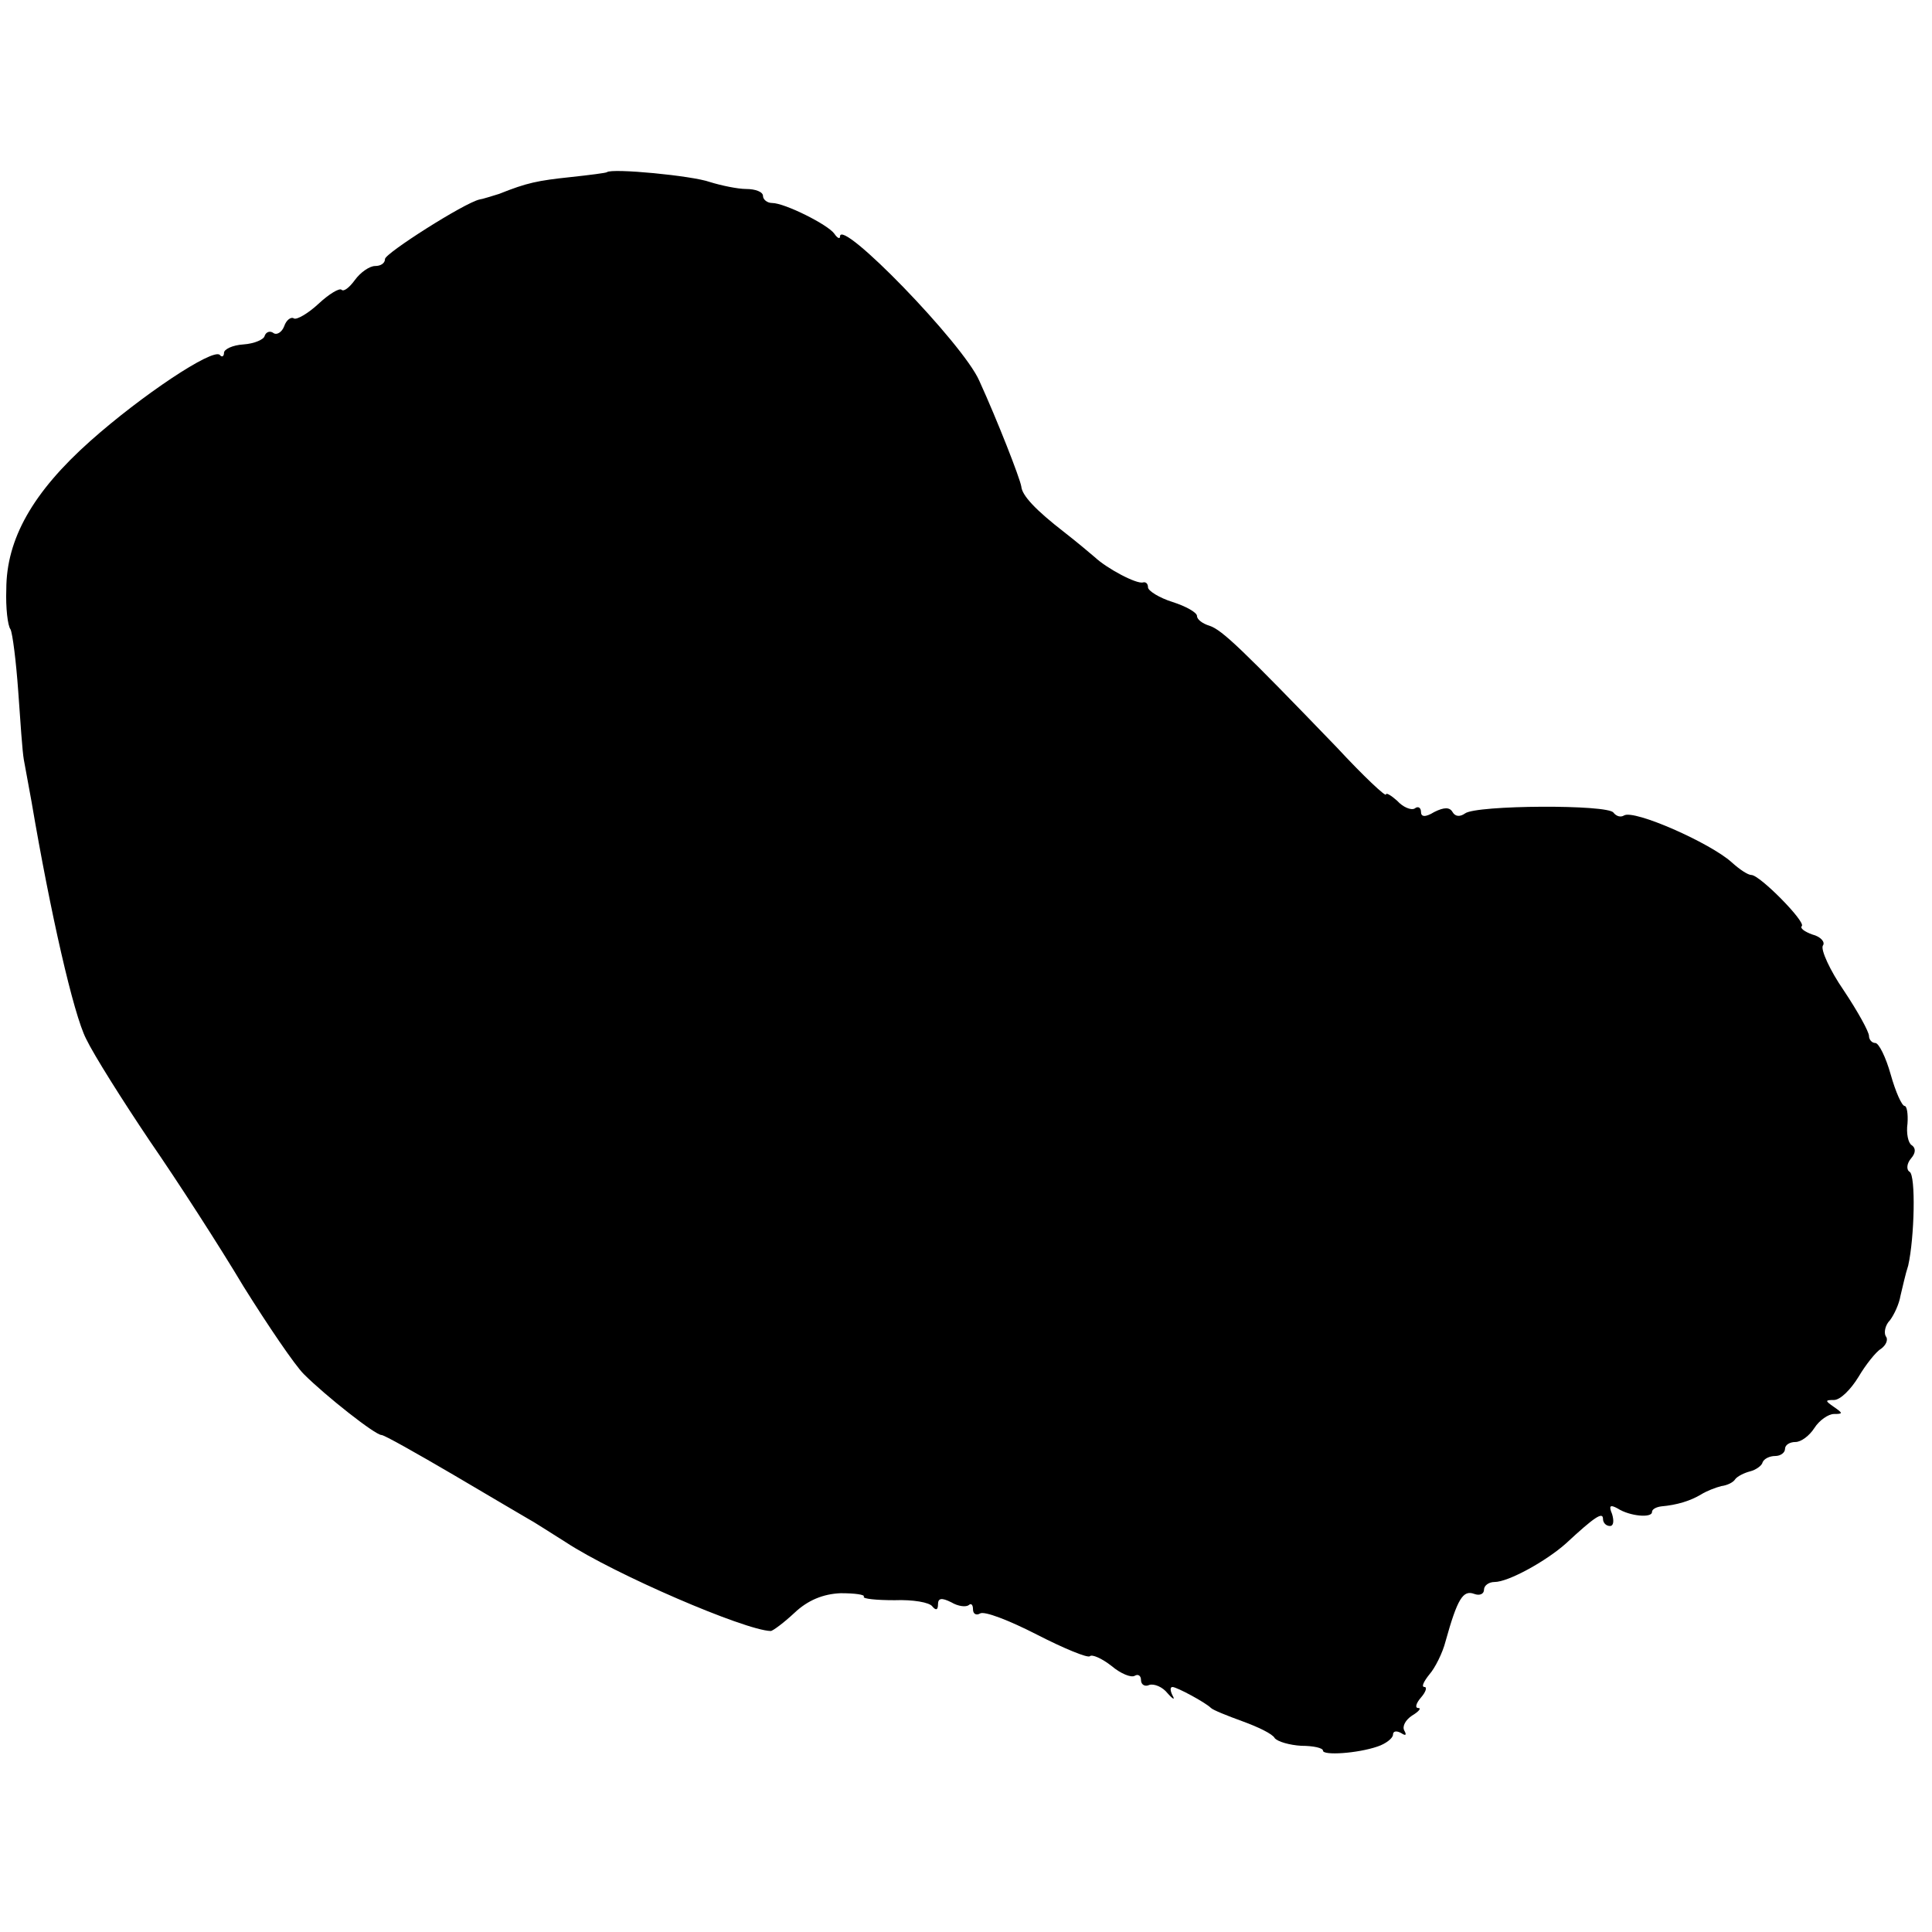 <?xml version="1.0" standalone="no"?>
<!DOCTYPE svg PUBLIC "-//W3C//DTD SVG 20010904//EN"
 "http://www.w3.org/TR/2001/REC-SVG-20010904/DTD/svg10.dtd">
<svg version="1.0" xmlns="http://www.w3.org/2000/svg"
 width="276pt" height="276pt" viewBox="0 0 276 276"
 preserveAspectRatio="xMidYMid meet">
<g transform="translate(0,276) scale(0.1,-0.1)"
fill="#000000" stroke="none">
<path d="M867 2514 c-1 -1 -24 -4 -52 -7 -47 -5 -62 -8 -102 -24 -10 -3 -22
-7 -28 -8 -22 -5 -135 -77 -135 -85 0 -6 -6 -10 -14 -10 -8 0 -21 -9 -29 -20
-8 -11 -16 -17 -19 -14 -3 3 -18 -6 -33 -20 -15 -14 -31 -23 -35 -21 -4 3 -11
-2 -14 -11 -3 -8 -10 -13 -15 -10 -5 4 -11 2 -13 -4 -1 -5 -15 -11 -30 -12
-16 -1 -28 -7 -28 -12 0 -5 -3 -7 -6 -3 -10 10 -112 -58 -185 -123 -82 -73
-120 -140 -120 -212 -1 -26 2 -52 6 -57 3 -6 8 -46 11 -88 3 -43 6 -87 8 -98
2 -11 7 -38 11 -60 27 -159 60 -304 78 -339 11 -23 52 -88 91 -146 40 -58 100
-151 134 -208 35 -56 73 -112 86 -125 31 -31 102 -87 111 -87 4 0 50 -26 103
-57 54 -32 102 -60 107 -63 6 -3 29 -18 53 -33 70 -46 256 -126 293 -127 3 0
19 12 34 26 19 18 41 27 66 28 20 0 35 -2 33 -5 -2 -3 18 -5 44 -5 26 1 50 -3
54 -9 5 -6 8 -5 8 3 0 9 5 10 19 3 10 -6 21 -7 25 -4 3 3 6 1 6 -6 0 -7 5 -9
10 -6 6 4 42 -10 81 -30 39 -20 73 -34 76 -31 3 3 17 -3 31 -14 13 -11 28 -17
33 -14 5 3 9 0 9 -6 0 -7 6 -10 12 -7 7 2 19 -3 26 -12 8 -9 11 -10 7 -3 -3 6
-4 12 0 12 6 0 47 -22 55 -30 3 -3 23 -11 45 -19 22 -8 43 -18 46 -24 4 -5 21
-10 38 -11 17 0 31 -3 31 -7 0 -7 49 -4 78 6 12 4 22 12 22 17 0 5 5 6 12 2 6
-4 8 -3 4 4 -3 6 2 15 11 21 10 6 14 11 9 11 -5 0 -3 7 4 15 7 8 9 15 5 15 -5
0 -1 8 7 18 8 9 19 31 23 47 17 61 25 74 41 68 8 -3 14 0 14 6 0 6 7 11 15 11
20 0 74 30 102 55 41 38 53 46 53 35 0 -5 4 -10 10 -10 5 0 6 7 3 17 -5 12 -3
14 8 8 17 -11 49 -14 49 -5 0 4 6 7 13 8 23 2 42 8 57 17 8 5 21 10 29 12 8 1
17 5 20 10 3 4 13 9 21 11 8 2 17 8 18 13 2 5 10 9 18 9 8 0 14 5 14 10 0 6 7
10 15 10 8 0 20 9 27 20 7 11 20 20 28 20 13 0 13 1 0 10 -13 9 -13 10 0 10 9
0 24 15 35 33 10 17 25 36 32 40 7 5 11 13 7 18 -3 5 -1 16 6 23 6 8 13 23 15
35 3 12 7 31 11 43 9 40 11 129 2 134 -5 3 -4 12 2 19 7 8 7 15 1 19 -5 3 -8
17 -6 31 1 14 -1 25 -4 25 -4 0 -13 20 -20 45 -7 25 -17 45 -22 45 -5 0 -9 5
-9 10 0 6 -16 35 -36 65 -20 29 -33 58 -30 64 4 5 -3 13 -15 16 -11 4 -18 9
-15 12 6 6 -60 73 -72 73 -5 0 -17 8 -28 18 -31 28 -140 76 -154 67 -5 -3 -11
-1 -15 4 -7 12 -196 11 -212 -1 -7 -5 -14 -5 -18 2 -4 7 -12 7 -26 0 -13 -8
-19 -7 -19 0 0 6 -4 9 -9 5 -5 -3 -17 2 -25 11 -9 8 -16 12 -16 9 0 -4 -32 26
-70 67 -135 140 -164 168 -182 174 -10 3 -18 9 -18 14 0 5 -16 14 -35 20 -19
6 -35 16 -35 21 0 5 -3 8 -7 7 -9 -3 -52 20 -69 36 -7 6 -26 22 -44 36 -40 31
-60 52 -61 65 -2 12 -34 94 -60 151 -23 53 -199 234 -199 206 0 -4 -4 -2 -8 4
-9 13 -71 44 -89 44 -7 0 -13 5 -13 10 0 6 -11 10 -24 10 -12 0 -36 5 -52 10
-25 9 -140 20 -147 14z"/>
</g>
</svg>
